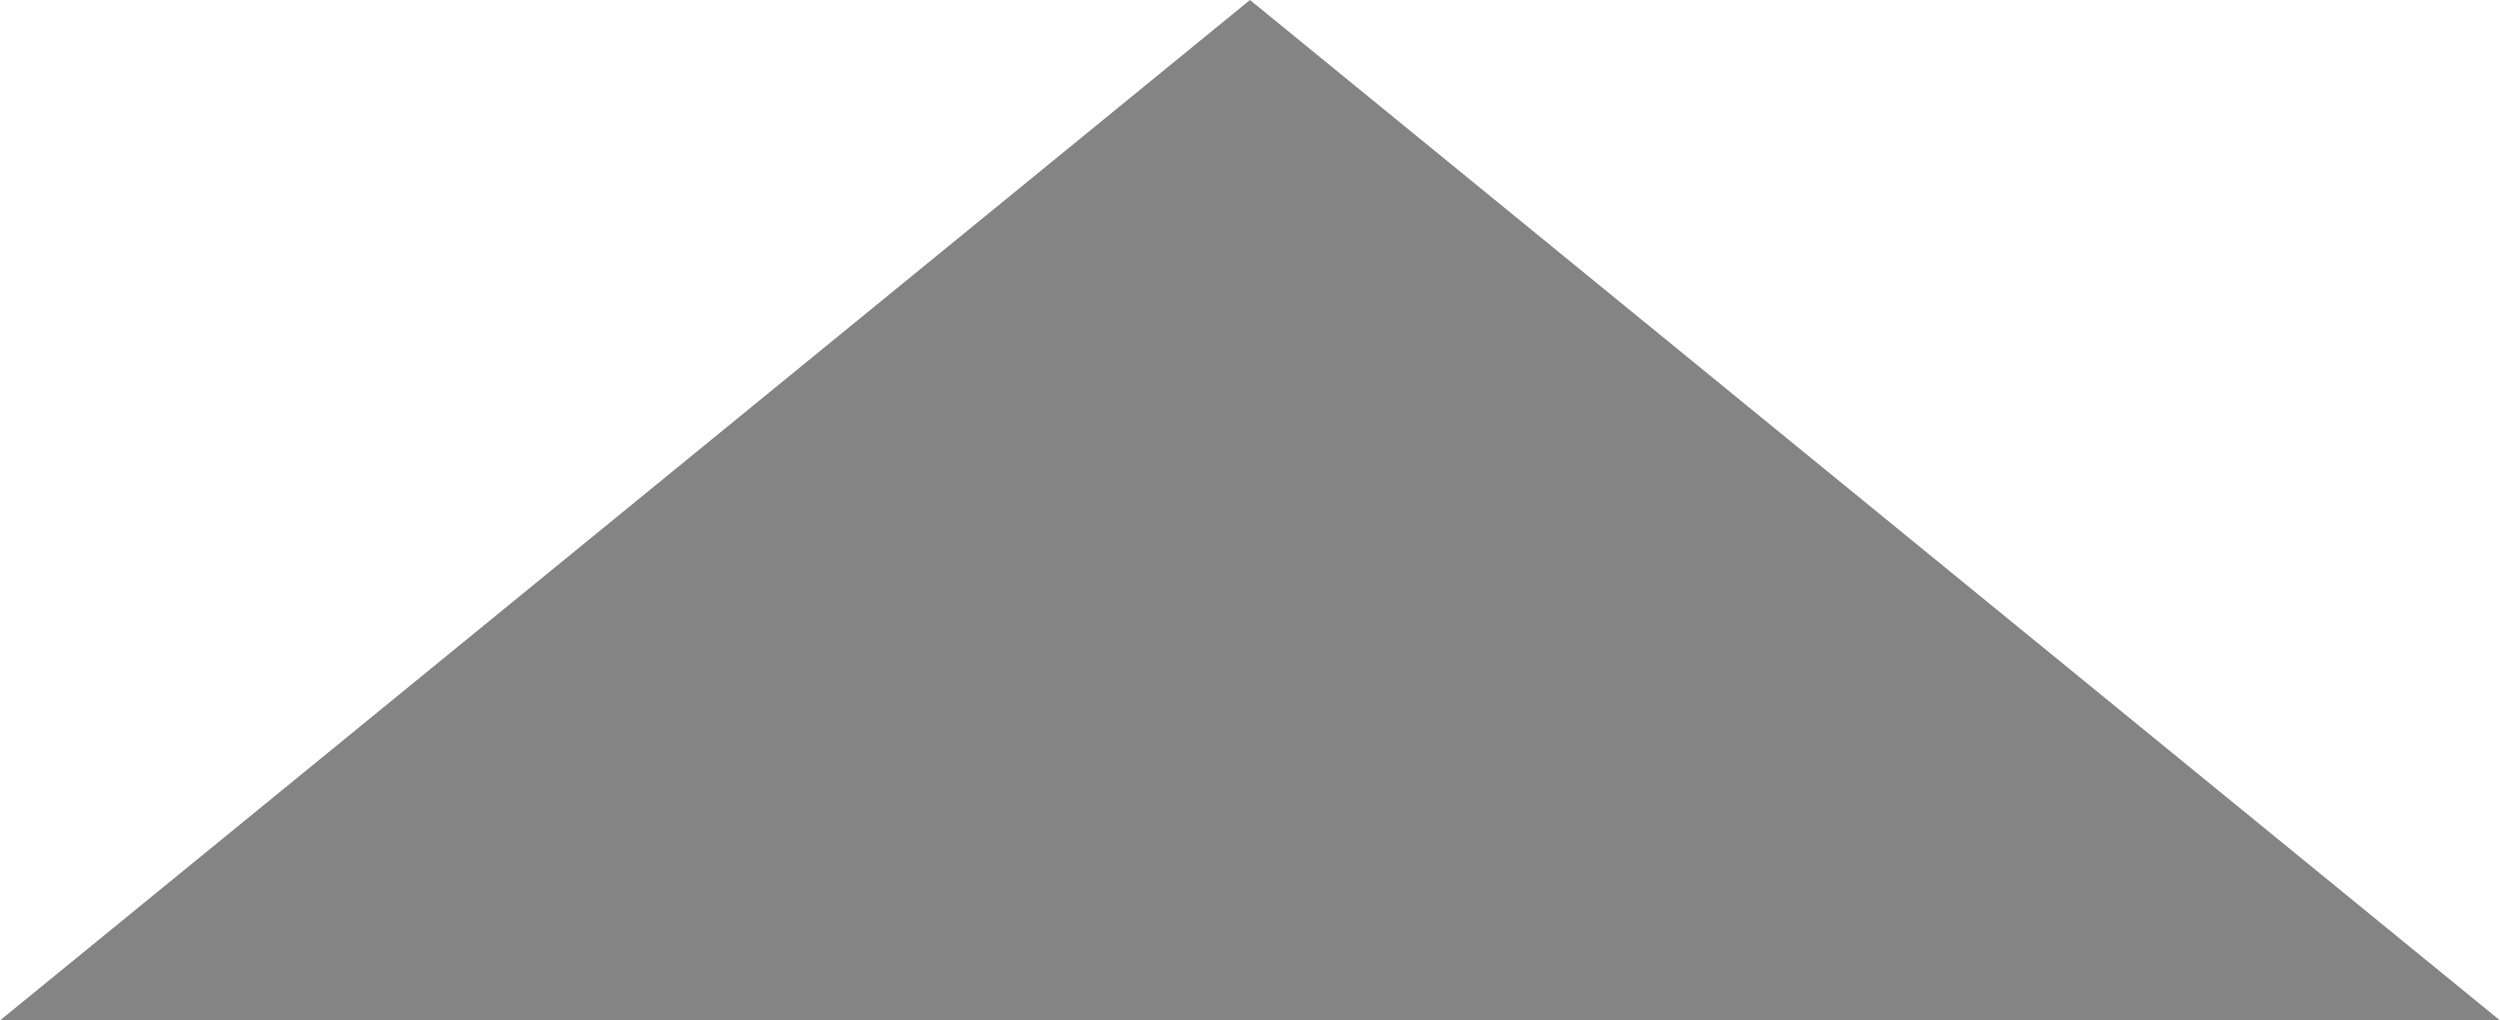<!-- Generator: Adobe Illustrator 17.1.0, SVG Export Plug-In  -->
<svg version="1.1"
	 xmlns="http://www.w3.org/2000/svg" xmlns:xlink="http://www.w3.org/1999/xlink" xmlns:a="http://ns.adobe.com/AdobeSVGViewerExtensions/3.0/"
	 x="0px" y="0px" width="108.895px" height="44.447px" viewBox="0 0 108.895 44.447" enable-background="new 0 0 108.895 44.447"
	 xml:space="preserve">
<defs>
</defs>
<polygon fill="#848484" points="0,44.447 54.447,0 108.895,44.447 "/>
</svg>
